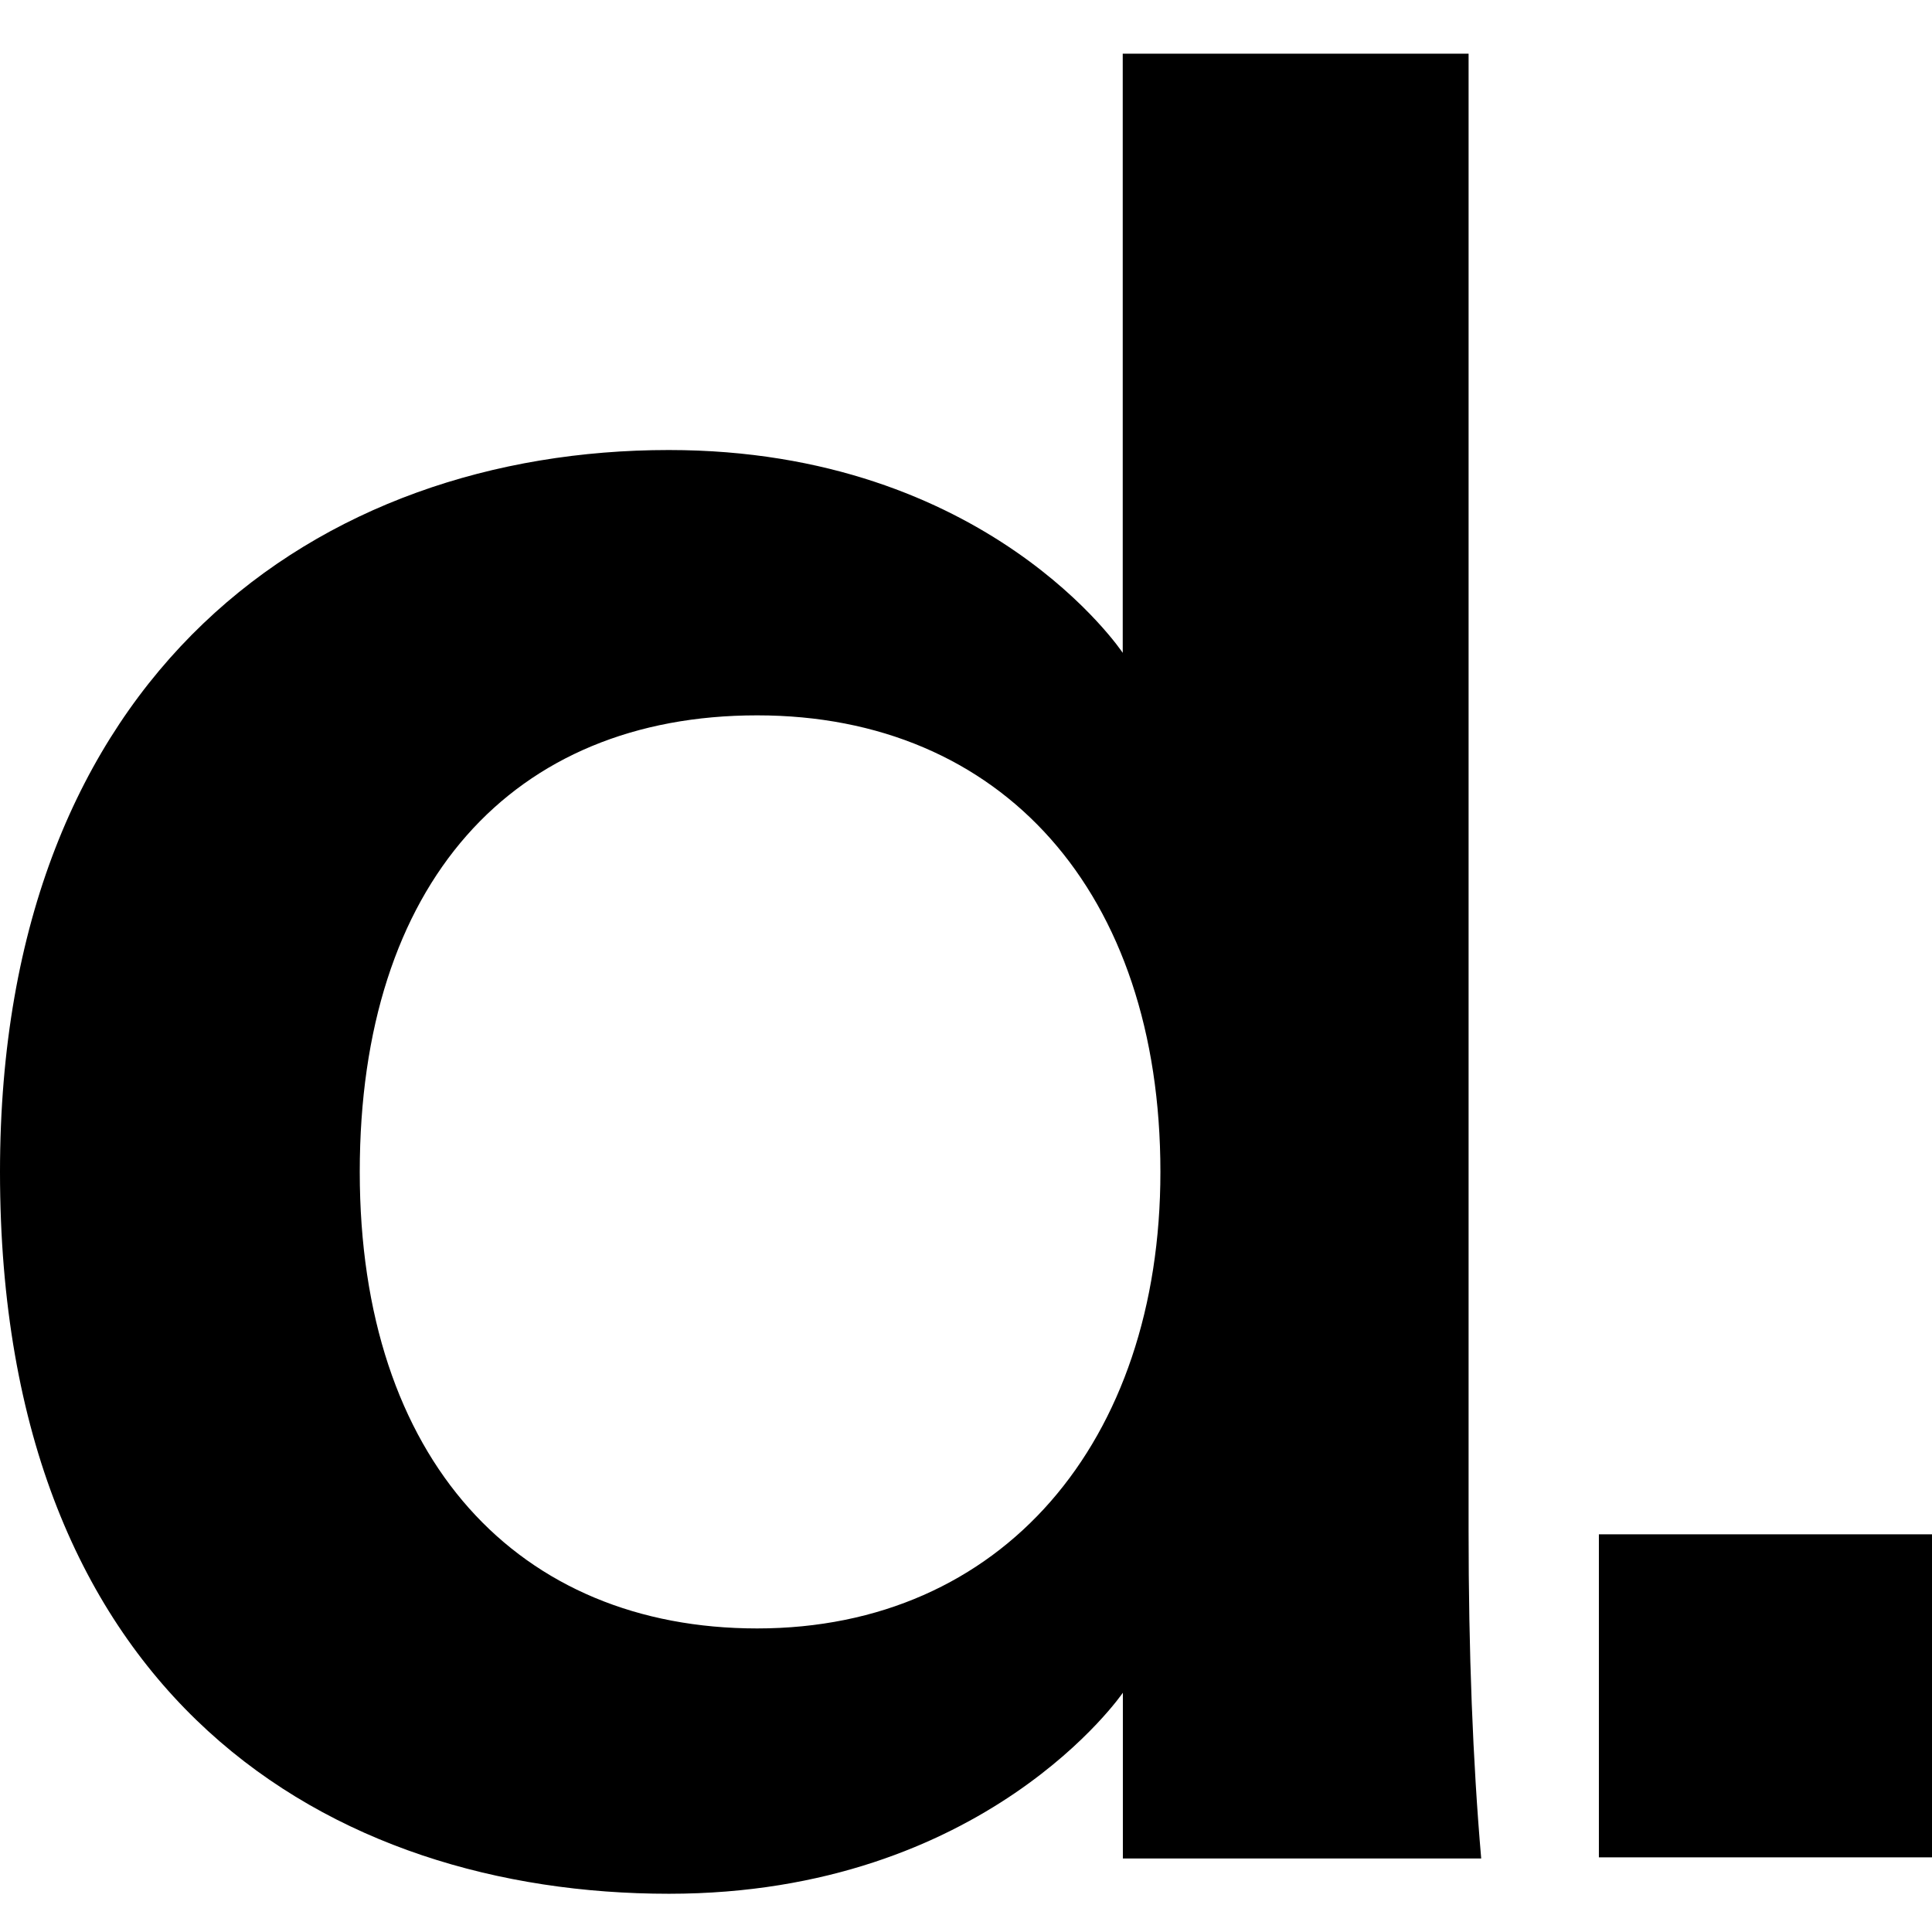 <svg xmlns="http://www.w3.org/2000/svg" width="72" height="72" fill="none" viewBox="0 0 72 72"><g clip-path="url(#a)"><path fill="#000" fill-rule="evenodd" d="M24.926 16.771C11.89 16.771 0 25.048 0 43.673c0 19.682 12.348 26.902 24.93 26.902 11.803 0 16.916-7.492 16.916-7.492v6.177H55.2q-.471-5.453-.47-12.228V2H41.841v22.33s-5.017-7.559-16.916-7.559m18.32 26.902c0 10.067-5.901 17.014-15.028 17.014-8.884 0-14.81-6.27-14.81-17.014s5.687-17.014 14.81-17.014 15.028 6.595 15.028 17.014M72 57.18H59.586v12.038H72z" clip-rule="evenodd"/></g><defs><clipPath id="a"><path fill="#fff" d="M0 0h72v72H0z"/></clipPath></defs></svg>